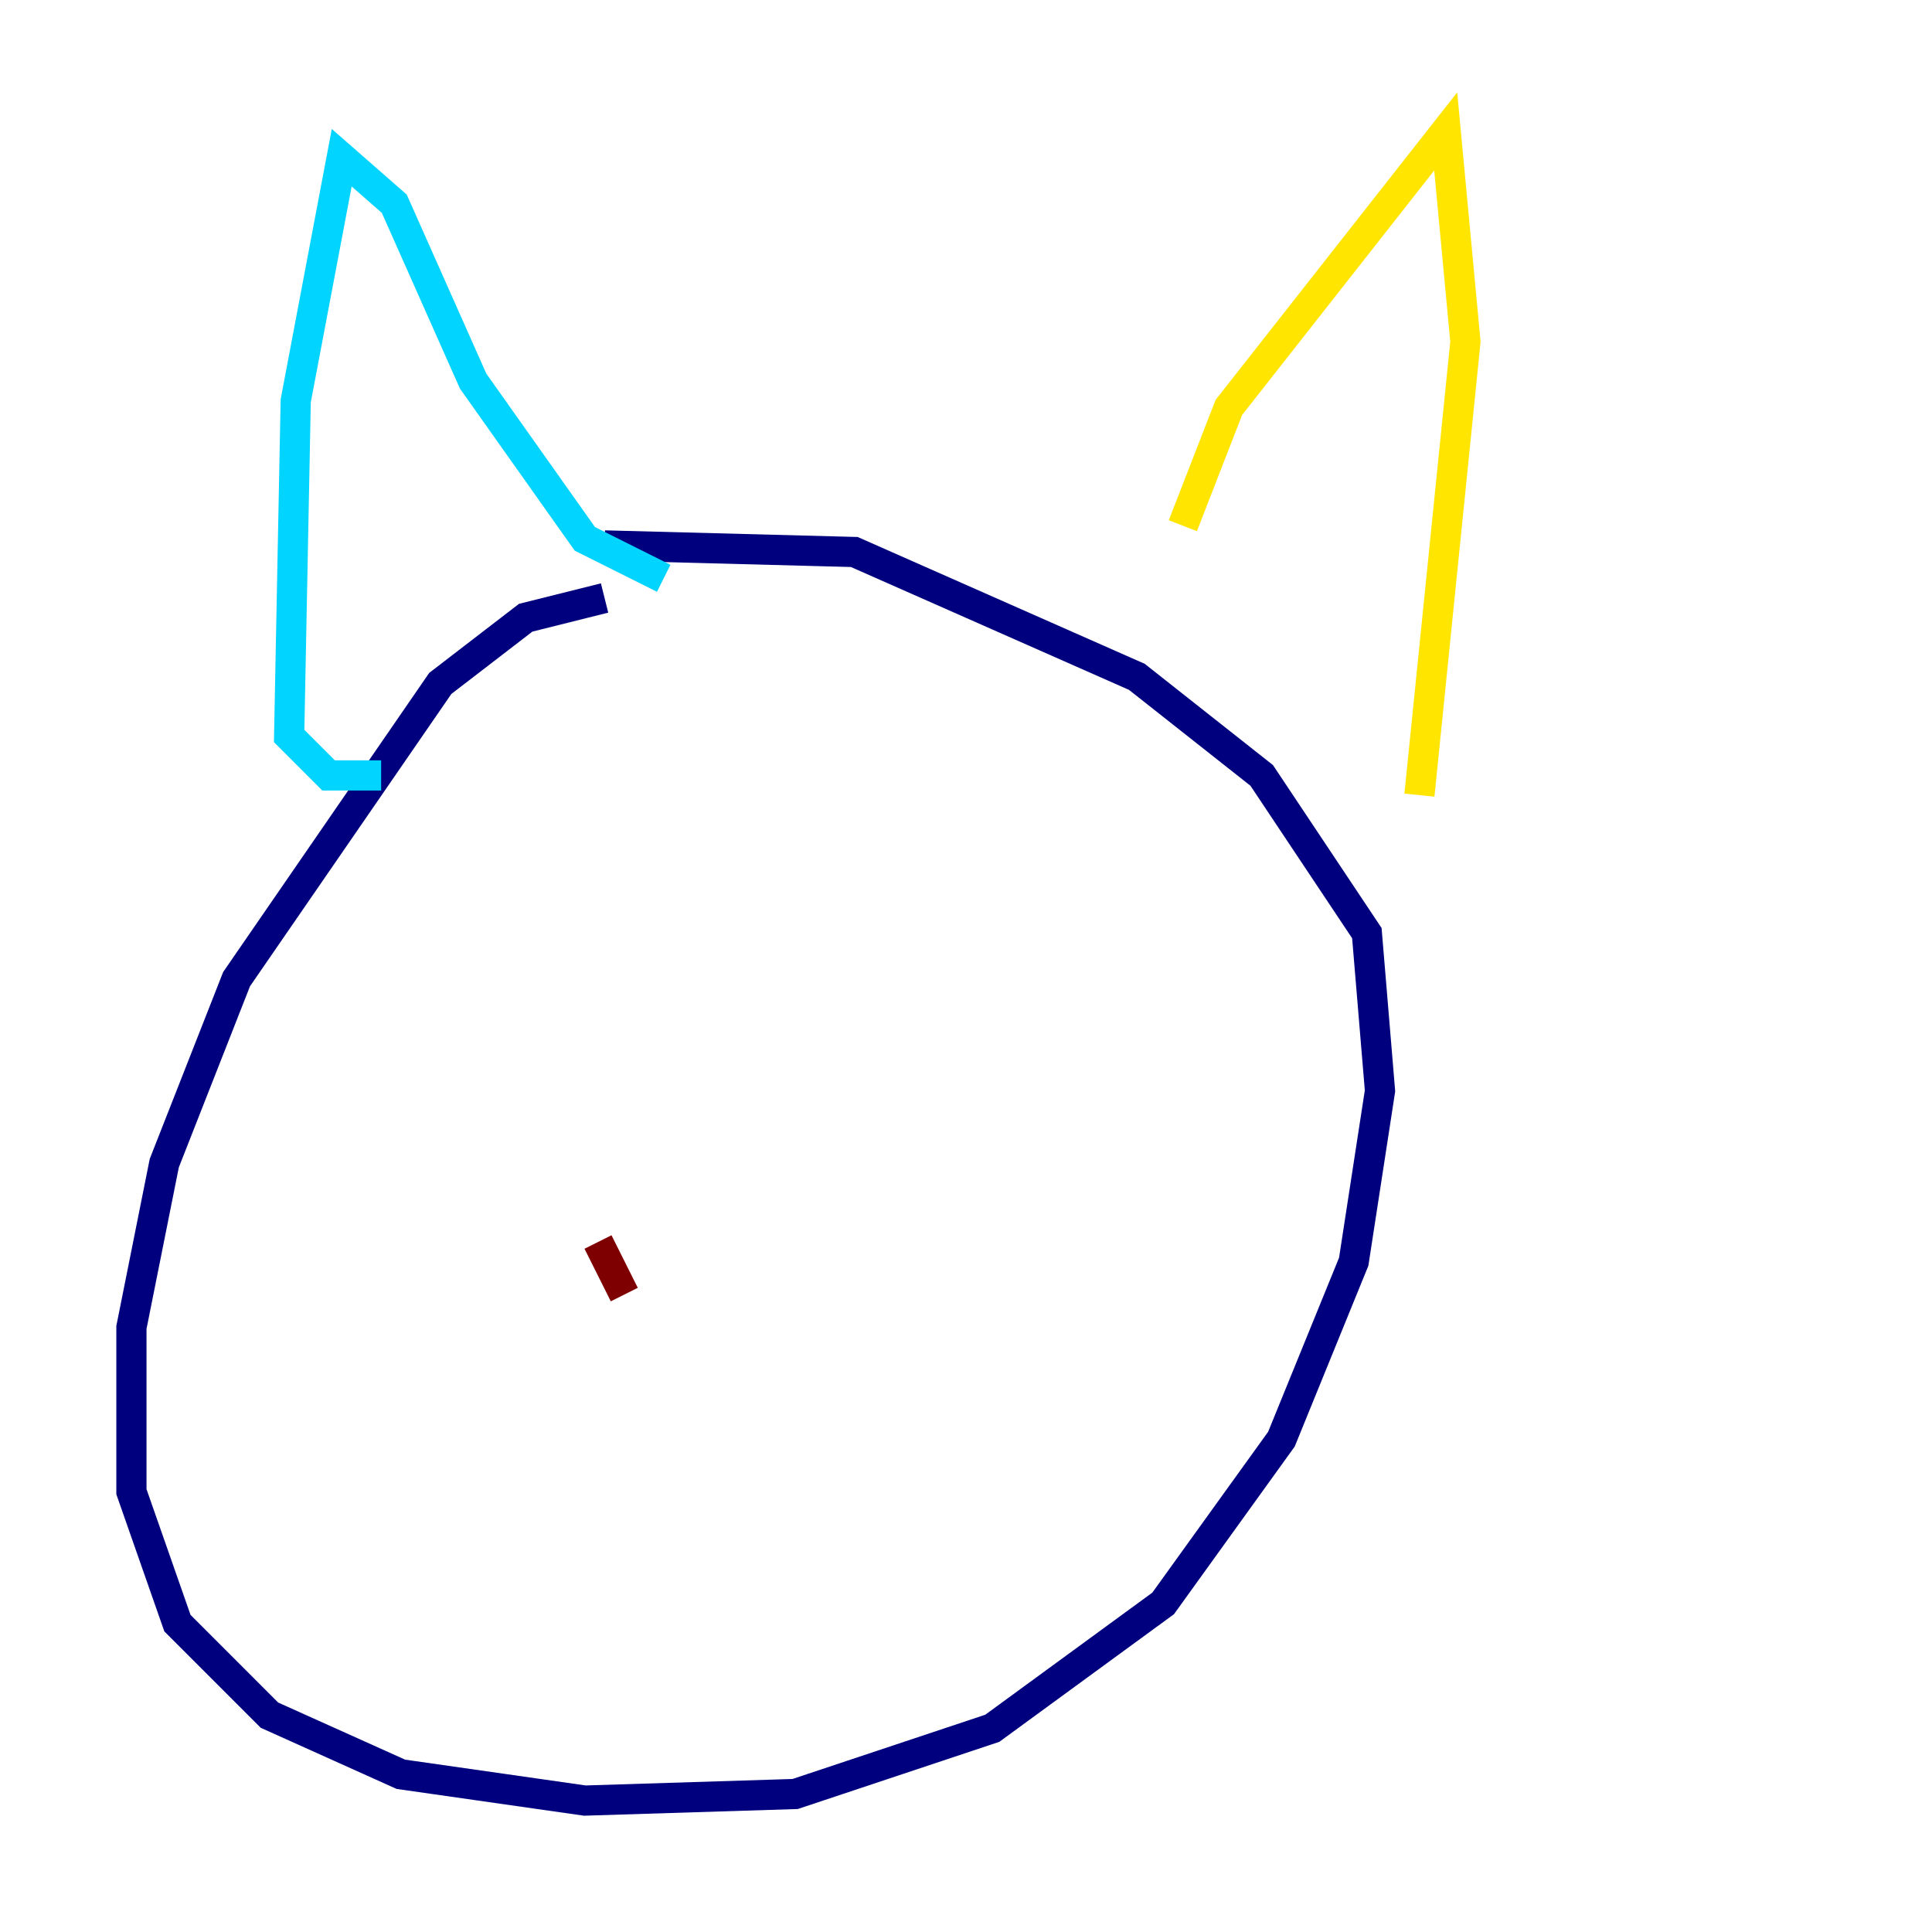 <?xml version="1.0" encoding="utf-8" ?>
<svg baseProfile="tiny" height="128" version="1.2" viewBox="0,0,128,128" width="128" xmlns="http://www.w3.org/2000/svg" xmlns:ev="http://www.w3.org/2001/xml-events" xmlns:xlink="http://www.w3.org/1999/xlink"><defs /><polyline fill="none" points="40.054,39.619 34.83,40.925 29.17,45.279 15.674,64.871 10.884,77.061 8.707,87.946 8.707,98.83 11.755,107.537 17.85,113.633 26.558,117.551 38.748,119.293 52.68,118.857 65.742,114.503 77.061,106.231 84.898,95.347 89.687,83.592 91.429,72.272 90.558,61.823 83.592,51.374 75.32,44.843 56.599,36.571 40.054,36.136" stroke="#00007f" stroke-width="2" /><polyline fill="none" points="25.252,51.374 21.769,51.374 19.157,48.762 19.592,26.558 22.64,10.449 26.122,13.497 31.347,25.252 38.748,35.701 43.973,38.313" stroke="#00d4ff" stroke-width="2" /><polyline fill="none" points="78.367,34.83 81.415,26.993 95.782,8.707 97.088,22.64 94.041,52.68" stroke="#ffe500" stroke-width="2" /><polyline fill="none" points="39.619,82.286 41.361,85.769" stroke="#7f0000" stroke-width="2" /></svg>